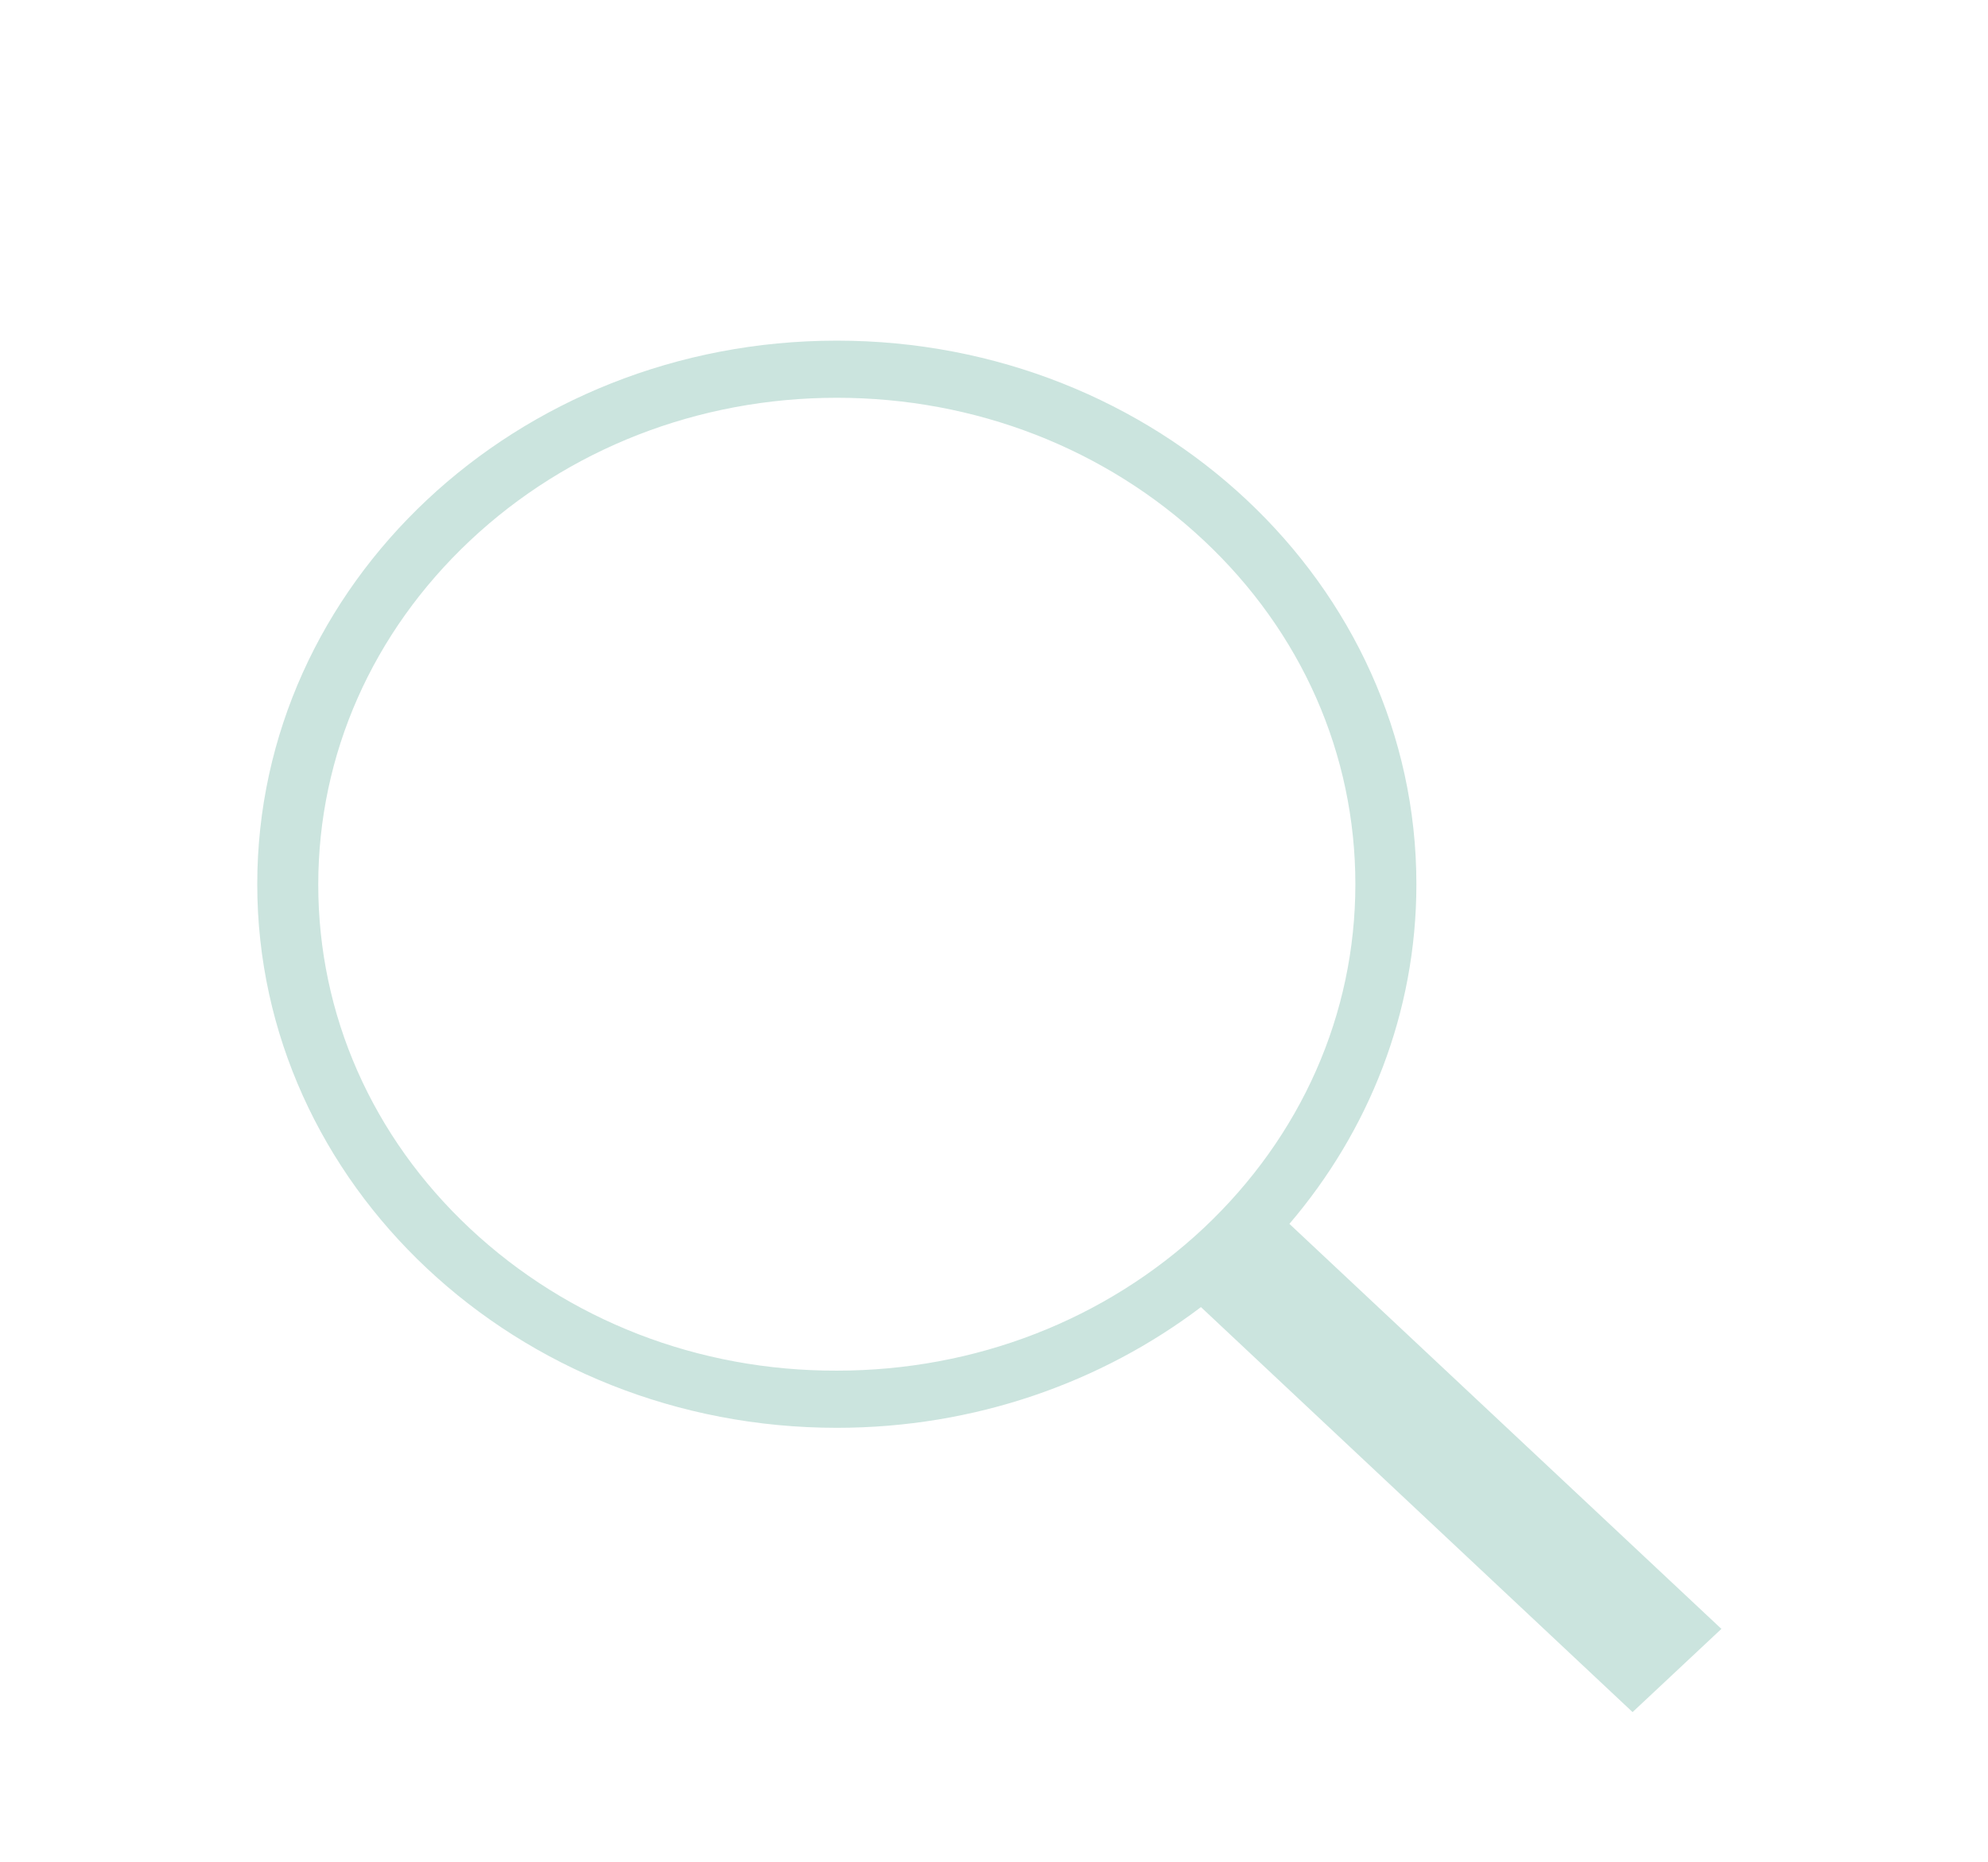 <svg width="79" height="74" viewBox="0 0 79 74" fill="none" xmlns="http://www.w3.org/2000/svg">
<g filter="url(#filter0_d_534_188)">
<path d="M68.406 60.742L51.239 44.644C54.391 40.953 56.285 36.255 56.285 31.144C56.285 19.206 45.966 9.539 33.254 9.539C20.526 9.539 10.223 19.22 10.223 31.144C10.223 43.068 20.541 52.75 33.254 52.75C38.739 52.75 43.769 50.947 47.724 47.952L64.876 64.049L68.406 60.742ZM18.677 44.829C14.783 41.18 12.647 36.326 12.647 31.158C12.647 25.991 14.799 21.137 18.677 17.488C22.556 13.84 27.753 11.81 33.254 11.81C38.754 11.81 43.936 13.826 47.83 17.474C51.724 21.122 53.86 25.977 53.86 31.144C53.86 36.311 51.709 41.166 47.83 44.814C43.936 48.463 38.754 50.478 33.254 50.478C27.753 50.493 22.572 48.477 18.677 44.829Z" fill="#CBE4DE"/>
</g>
<defs>
<filter id="filter0_d_534_188" x="-3.52" y="0.454" width="85.578" height="80.68" filterUnits="userSpaceOnUse" color-interpolation-filters="sRGB">
<feFlood flood-opacity="0" result="BackgroundImageFix"/>
<feColorMatrix in="SourceAlpha" type="matrix" values="0 0 0 0 0 0 0 0 0 0 0 0 0 0 0 0 0 0 127 0" result="hardAlpha"/>
<feOffset dy="4"/>
<feGaussianBlur stdDeviation="2"/>
<feComposite in2="hardAlpha" operator="out"/>
<feColorMatrix type="matrix" values="0 0 0 0 0 0 0 0 0 0 0 0 0 0 0 0 0 0 0.25 0"/>
<feBlend mode="normal" in2="BackgroundImageFix" result="effect1_dropShadow_534_188"/>
<feBlend mode="normal" in="SourceGraphic" in2="effect1_dropShadow_534_188" result="shape"/>
</filter>
</defs>
</svg>
